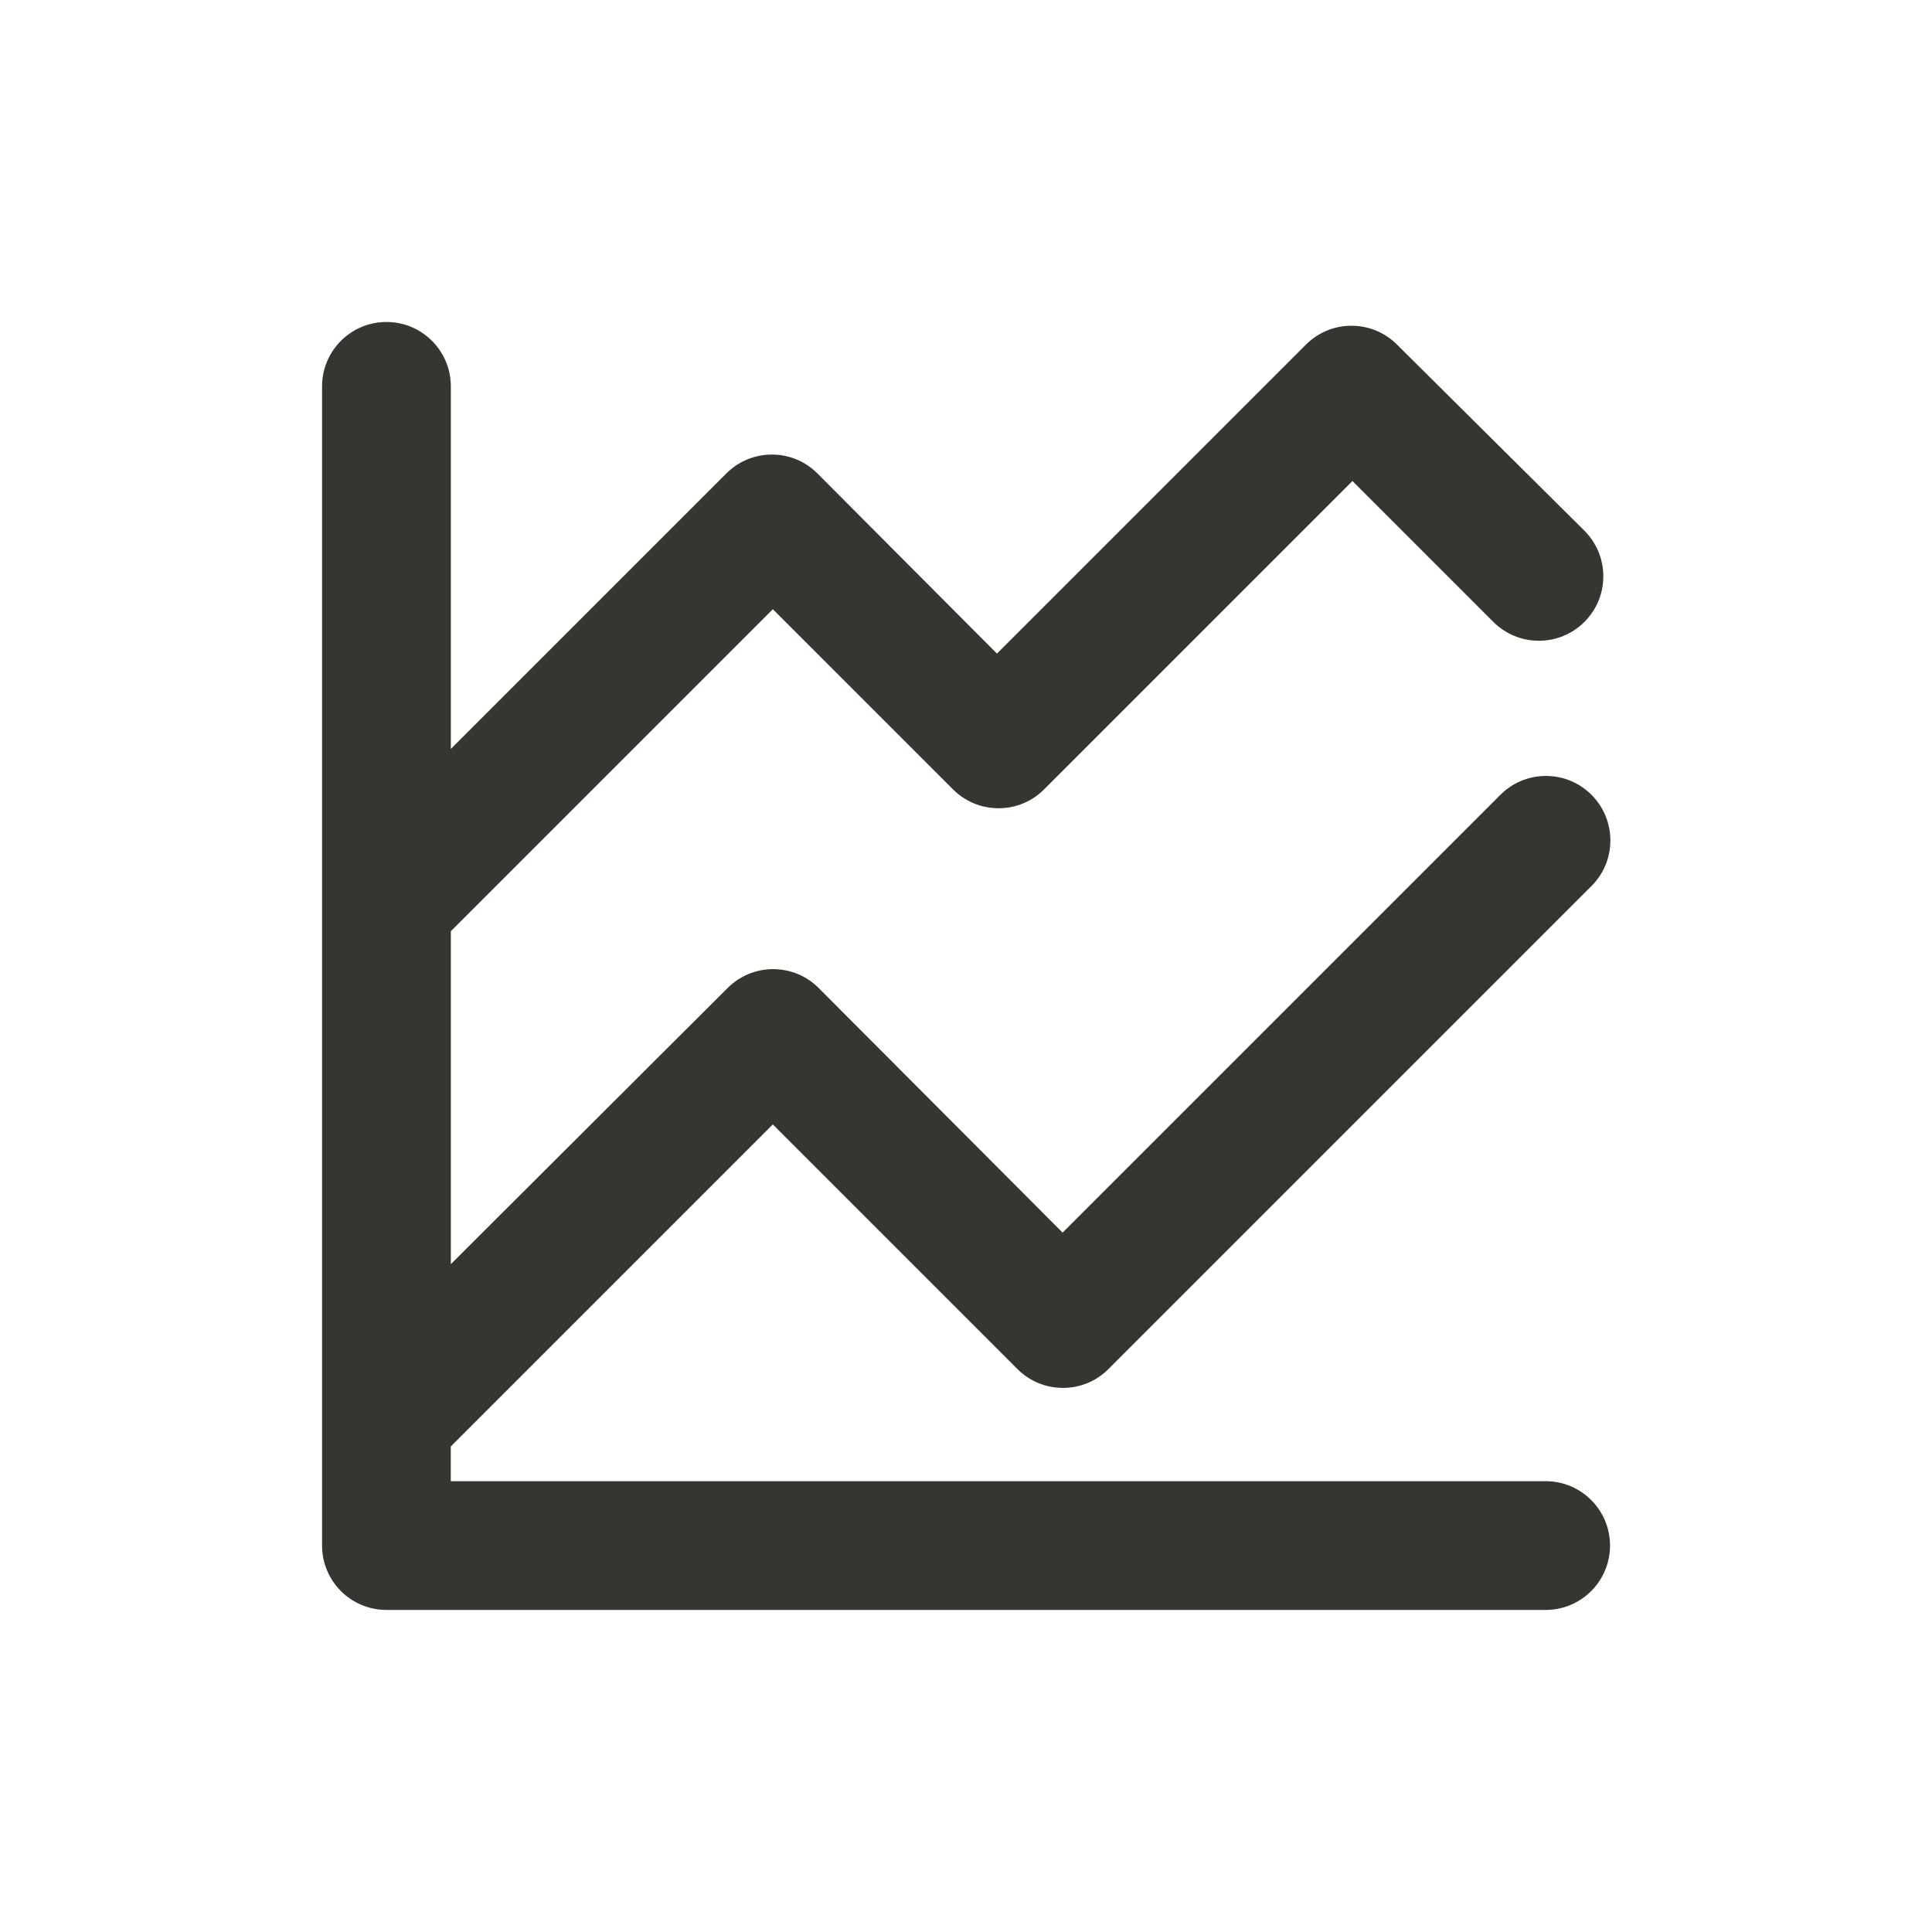 <!-- Generated by IcoMoon.io -->
<svg version="1.1" xmlns="http://www.w3.org/2000/svg" width="40" height="40" viewBox="0 0 40 40">
<title>comparison</title>
<path fill="#37352f" d="M32 30.667h-22.667v-0.72l6.667-6.667 5.067 5.067c0.241 0.24 0.573 0.388 0.94 0.388s0.699-0.148 0.94-0.388l10-10c0.244-0.242 0.394-0.577 0.394-0.947s-0.151-0.705-0.394-0.947l-0-0c-0.241-0.24-0.573-0.388-0.94-0.388s-0.699 0.148-0.94 0.388l-9.067 9.067-5.053-5.067c-0.241-0.24-0.573-0.388-0.94-0.388s-0.699 0.148-0.94 0.388l0-0-5.733 5.72v-6.893l6.667-6.667 3.733 3.733c0.241 0.24 0.573 0.388 0.94 0.388s0.699-0.148 0.94-0.388l6.387-6.387 2.92 2.92c0.241 0.239 0.573 0.387 0.94 0.387 0.737 0 1.334-0.597 1.334-1.334 0-0.37-0.151-0.705-0.394-0.947l-0-0-3.88-3.853c-0.241-0.24-0.573-0.388-0.94-0.388s-0.699 0.148-0.94 0.388l-6.4 6.4-3.72-3.733c-0.241-0.24-0.573-0.388-0.94-0.388s-0.699 0.148-0.94 0.388l-5.707 5.707v-7.507c0-0.736-0.597-1.333-1.333-1.333s-1.333 0.597-1.333 1.333v0 24c0 0.736 0.597 1.333 1.333 1.333v0h24c0.736 0 1.333-0.597 1.333-1.333s-0.597-1.333-1.333-1.333v0z"></path>
</svg>
